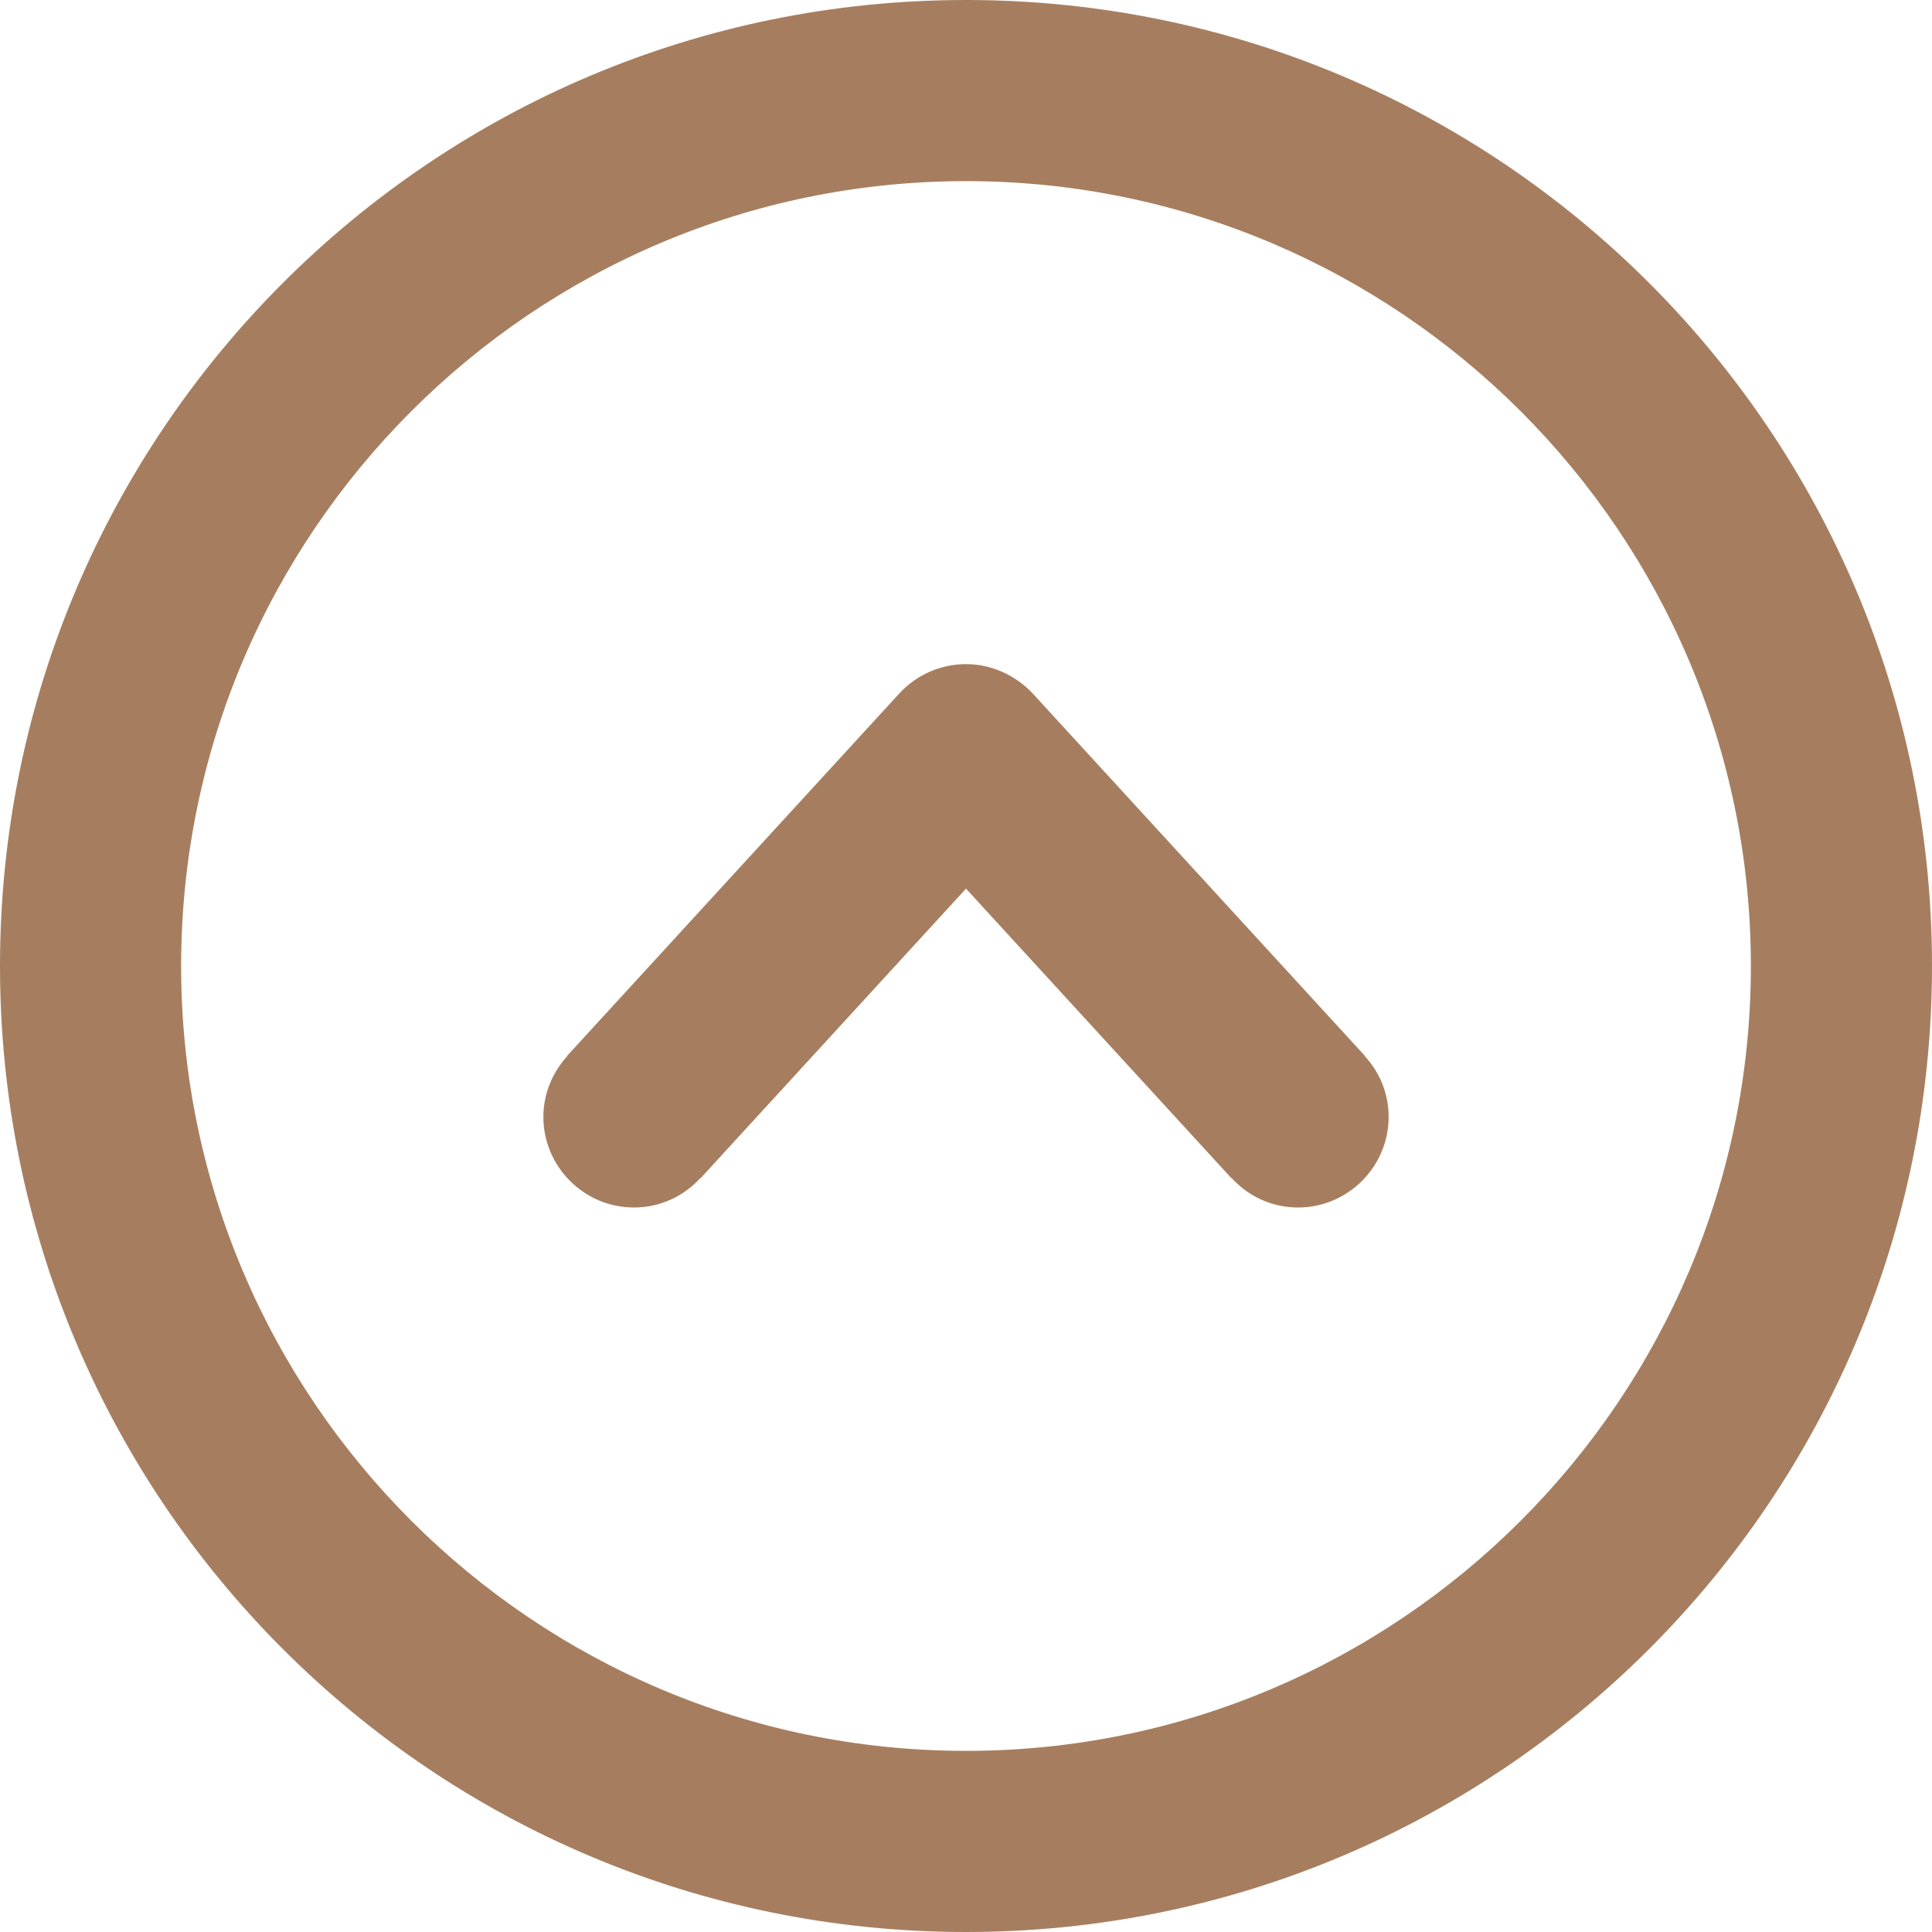 <?xml version="1.0" encoding="utf-8"?>
<!-- Generator: Adobe Illustrator 21.1.0, SVG Export Plug-In . SVG Version: 6.00 Build 0)  -->
<svg version="1.1" id="Capa_1" xmlns="http://www.w3.org/2000/svg" xmlns:xlink="http://www.w3.org/1999/xlink" x="0px" y="0px"
	 viewBox="0 0 512 512" style="enable-background:new 0 0 512 512;" xml:space="preserve">
<style type="text/css">
	.st0{fill:#A67E5F;}
</style>
<g>
	<g id="Down">
		<g>
			<path class="st0" d="M256,512c141.4,0,256-114.6,256-256S397.4,0,256,0S0,114.6,0,256S114.6,512,256,512z M256,48
				c114.7,0,208,93.3,208,208s-93.3,208-208,208S48,370.7,48,256S141.3,48,256,48z M168,320c7,0,13.2-3,17.6-7.8h0.1l70.3-76.7
				l70.3,76.7h0.1c4.4,4.8,10.6,7.8,17.6,7.8c13.2,0,24-10.8,24-24c0-6.3-2.4-11.9-6.4-16.2h0.1l-88-96c-4.6-4.9-11-7.8-17.7-7.8
				c-6.7,0-13.1,2.8-17.7,7.8l-88,96h0.1c-3.9,4.3-6.4,9.9-6.4,16.2C144,309.2,154.8,320,168,320z"/>
		</g>
	</g>
</g>
</svg>
